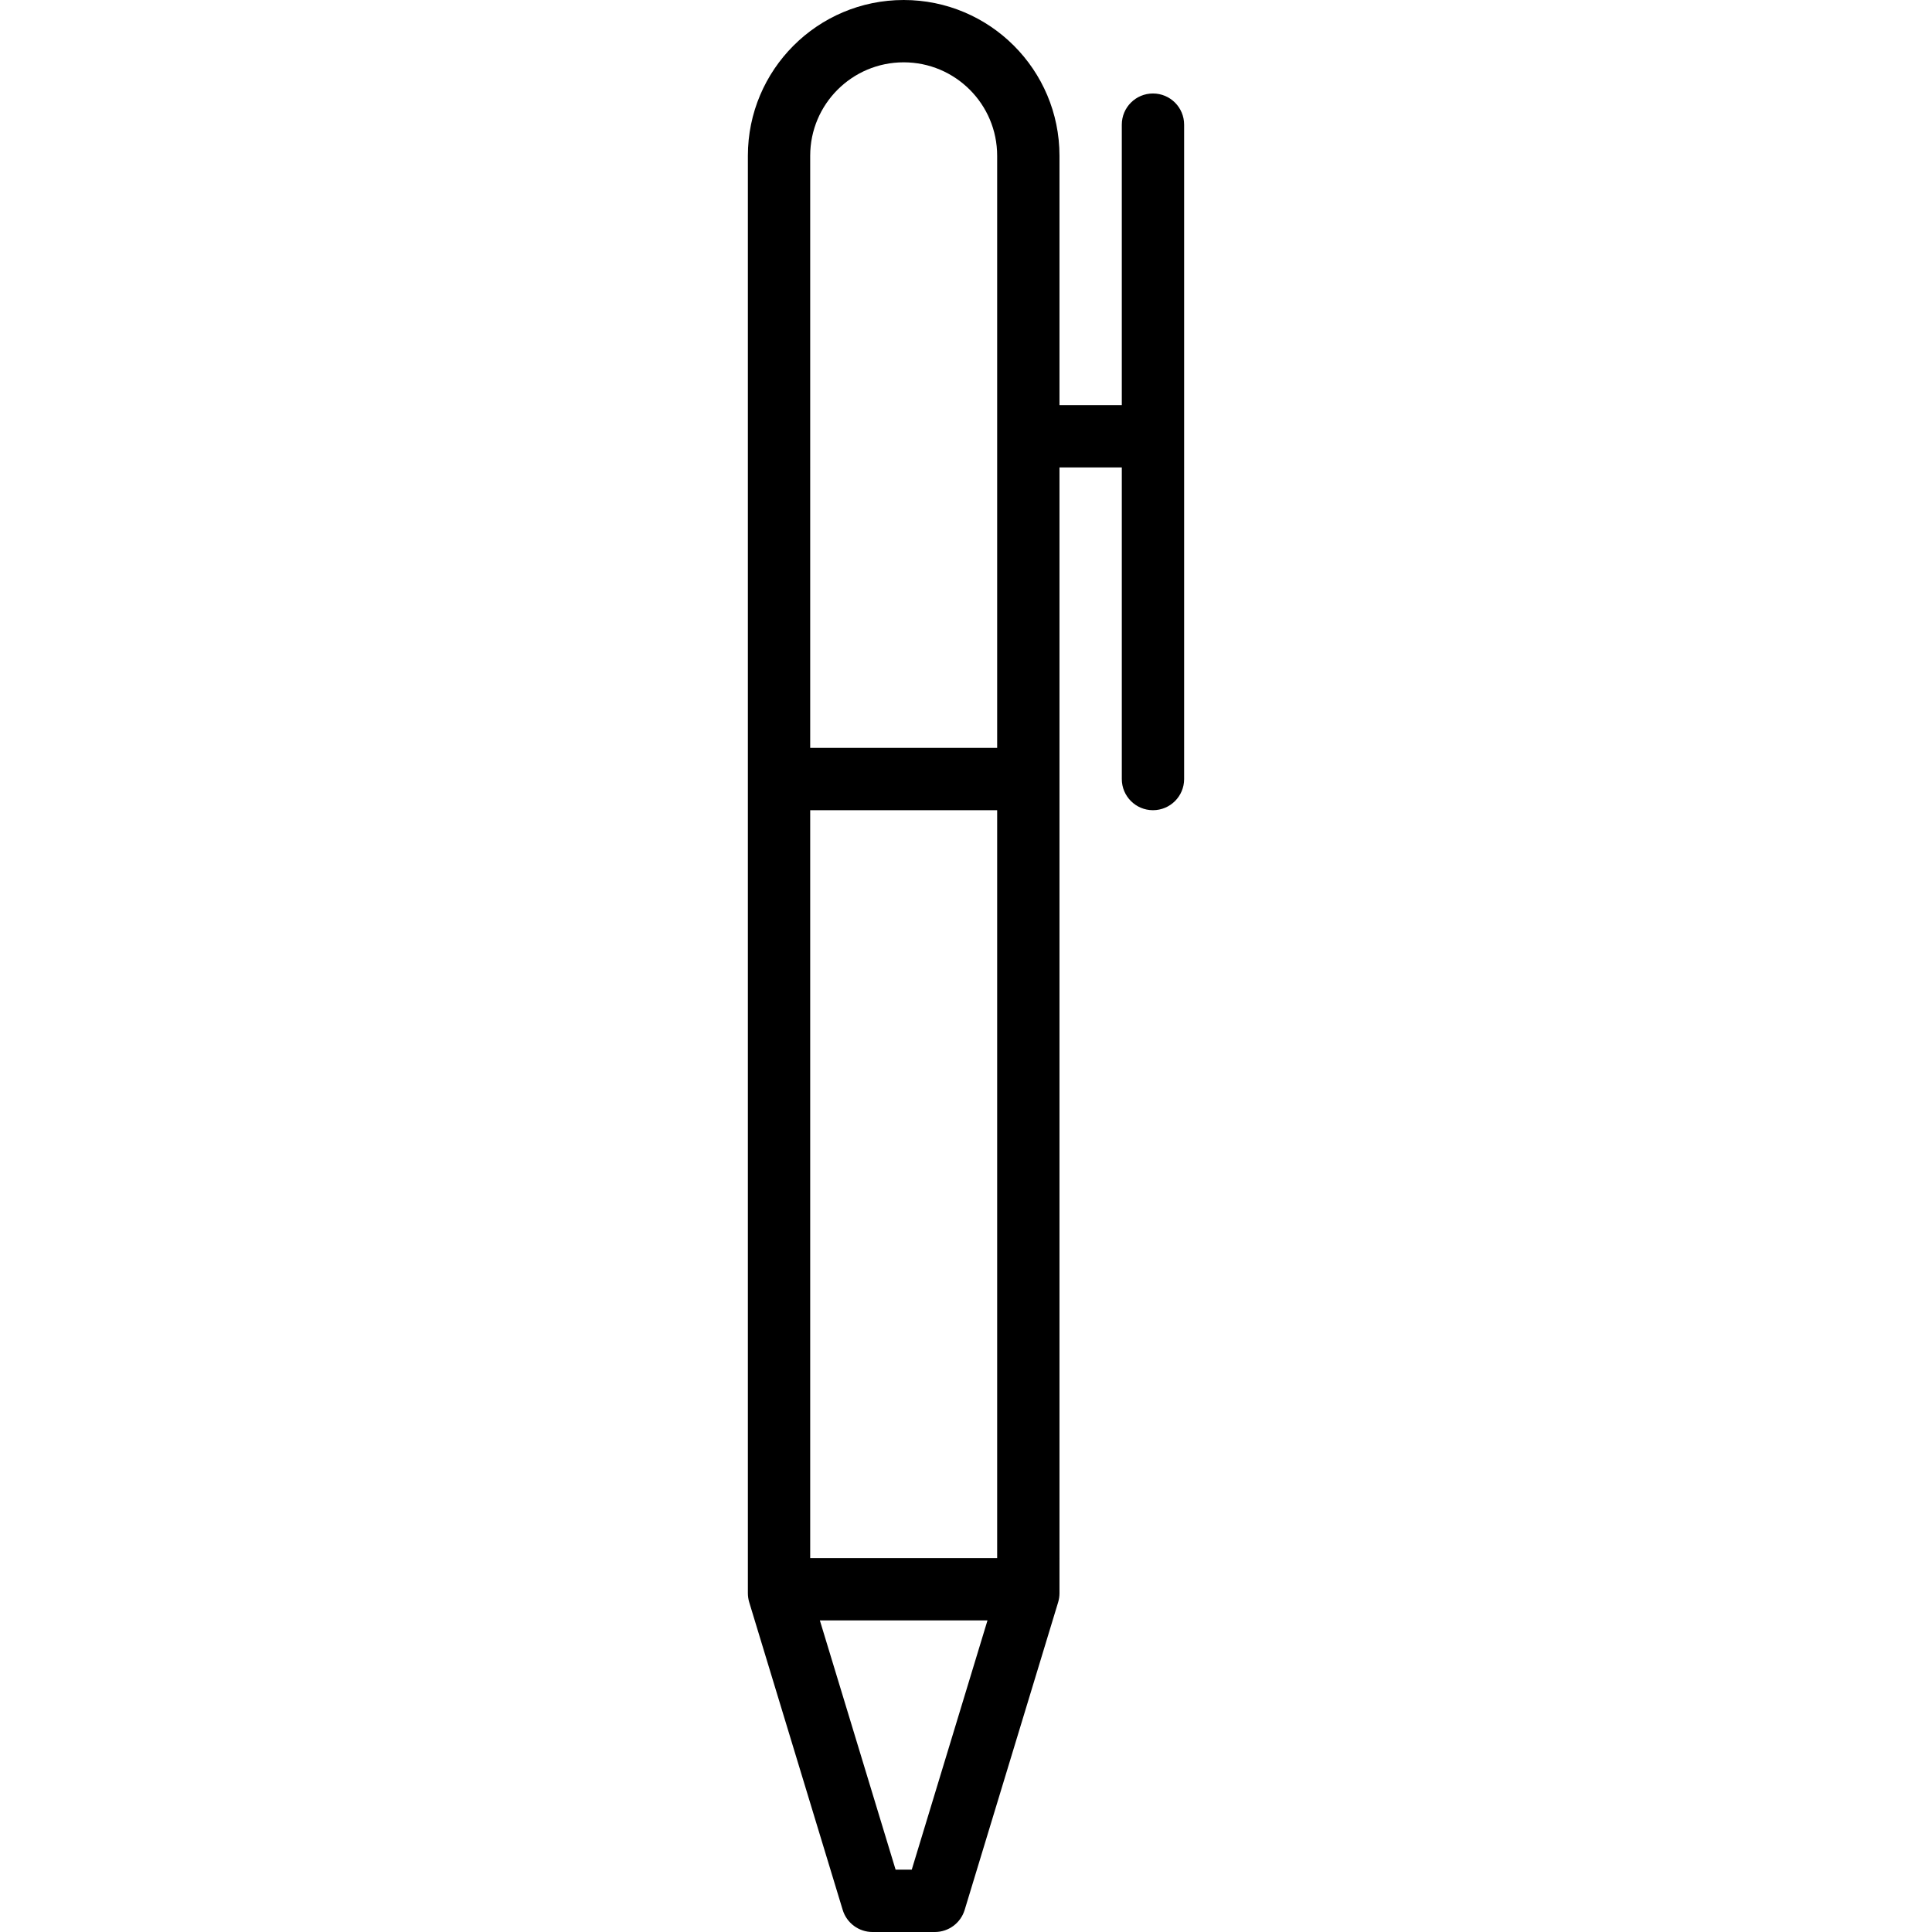 <?xml version="1.0" encoding="iso-8859-1"?>
<!-- Generator: Adobe Illustrator 19.0.0, SVG Export Plug-In . SVG Version: 6.00 Build 0)  -->
<svg version="1.1" id="Capa_1" xmlns="http://www.w3.org/2000/svg" xmlns:xlink="http://www.w3.org/1999/xlink" x="0px" y="0px"
	 viewBox="0 0 496 496" style="enable-background:new 0 0 496 496;" xml:space="preserve">
<g>
	<g>
		<path d="M296,24c-4.418,0-8,3.582-8,8v72h-16V40c0-22.091-17.909-40-40-40c-22.091,0-40,17.909-40,40v369.016
			c0.002,0.789,0.118,1.573,0.344,2.328l24,78.984c1.025,3.37,4.134,5.673,7.656,5.672h16c3.522,0.001,6.631-2.302,7.656-5.672
			l24-78.984c0.226-0.755,0.342-1.539,0.344-2.328V120h16v80c0,4.418,3.582,8,8,8s8-3.582,8-8V32C304,27.582,300.418,24,296,24z
			 M234.072,480h-4.144l-19.448-64h43.04L234.072,480z M256,400h-48V208h48V400z M256,192h-48V40c0-13.255,10.745-24,24-24
			s24,10.745,24,24V192z"/>
	</g>
</g>
<g>
</g>
<g>
</g>
<g>
</g>
<g>
</g>
<g>
</g>
<g>
</g>
<g>
</g>
<g>
</g>
<g>
</g>
<g>
</g>
<g>
</g>
<g>
</g>
<g>
</g>
<g>
</g>
<g>
</g>
</svg>
